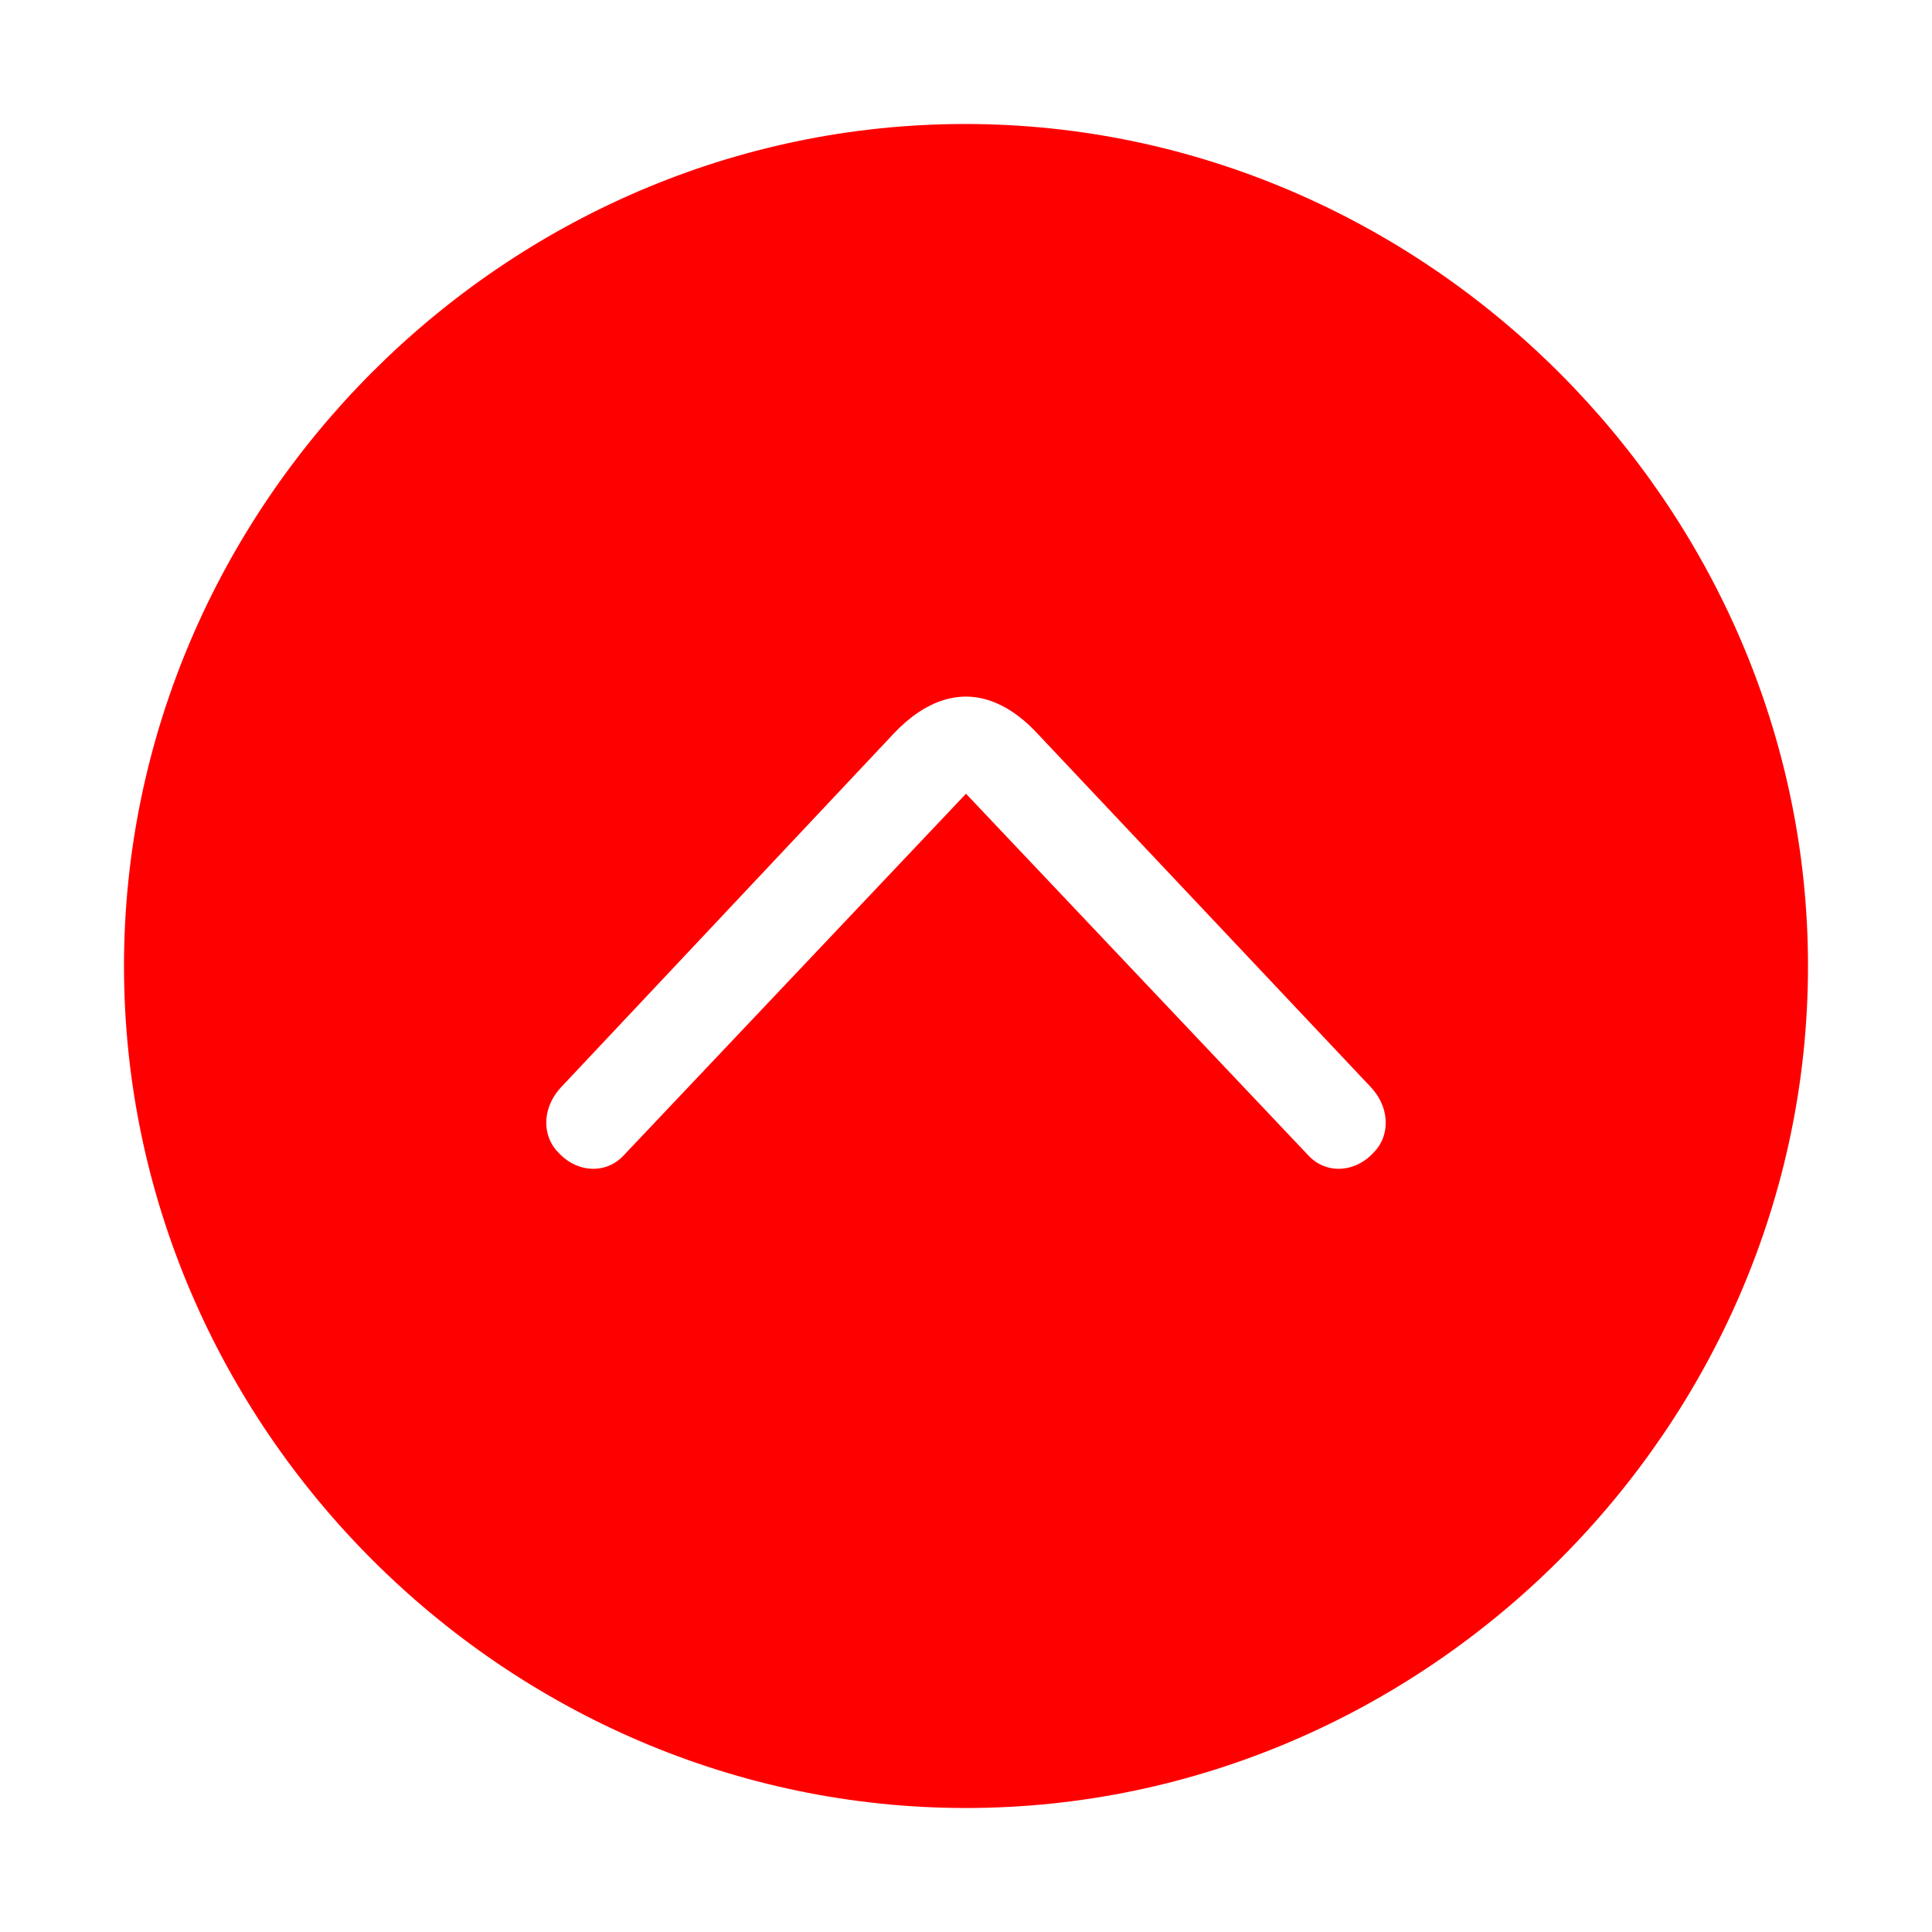 <!DOCTYPE svg PUBLIC "-//W3C//DTD SVG 1.1//EN" "http://www.w3.org/Graphics/SVG/1.1/DTD/svg11.dtd">
<!-- Uploaded to: SVG Repo, www.svgrepo.com, Transformed by: SVG Repo Mixer Tools -->
<svg fill="#ff0000" width="800px" height="800px" viewBox="0 0 56 56" xmlns="http://www.w3.org/2000/svg" stroke="#ff0000">
<g id="SVGRepo_bgCarrier" stroke-width="0"/>
<g id="SVGRepo_tracerCarrier" stroke-linecap="round" stroke-linejoin="round"/>
<g id="SVGRepo_iconCarrier">
<path d="M 28 51.906 C 41.055 51.906 51.906 41.078 51.906 28 C 51.906 14.945 41.031 4.094 27.977 4.094 C 14.898 4.094 4.094 14.945 4.094 28 C 4.094 41.078 14.922 51.906 28 51.906 Z M 30.437 20.922 L 40.094 31.164 C 40.844 31.961 40.844 33.086 40.164 33.766 C 39.414 34.562 38.242 34.586 37.539 33.812 L 28 23.734 L 18.461 33.812 C 17.758 34.586 16.586 34.562 15.836 33.766 C 15.156 33.086 15.156 31.961 15.906 31.164 L 25.539 20.922 C 27.086 19.281 28.914 19.281 30.437 20.922 Z"/>
</g>
</svg>